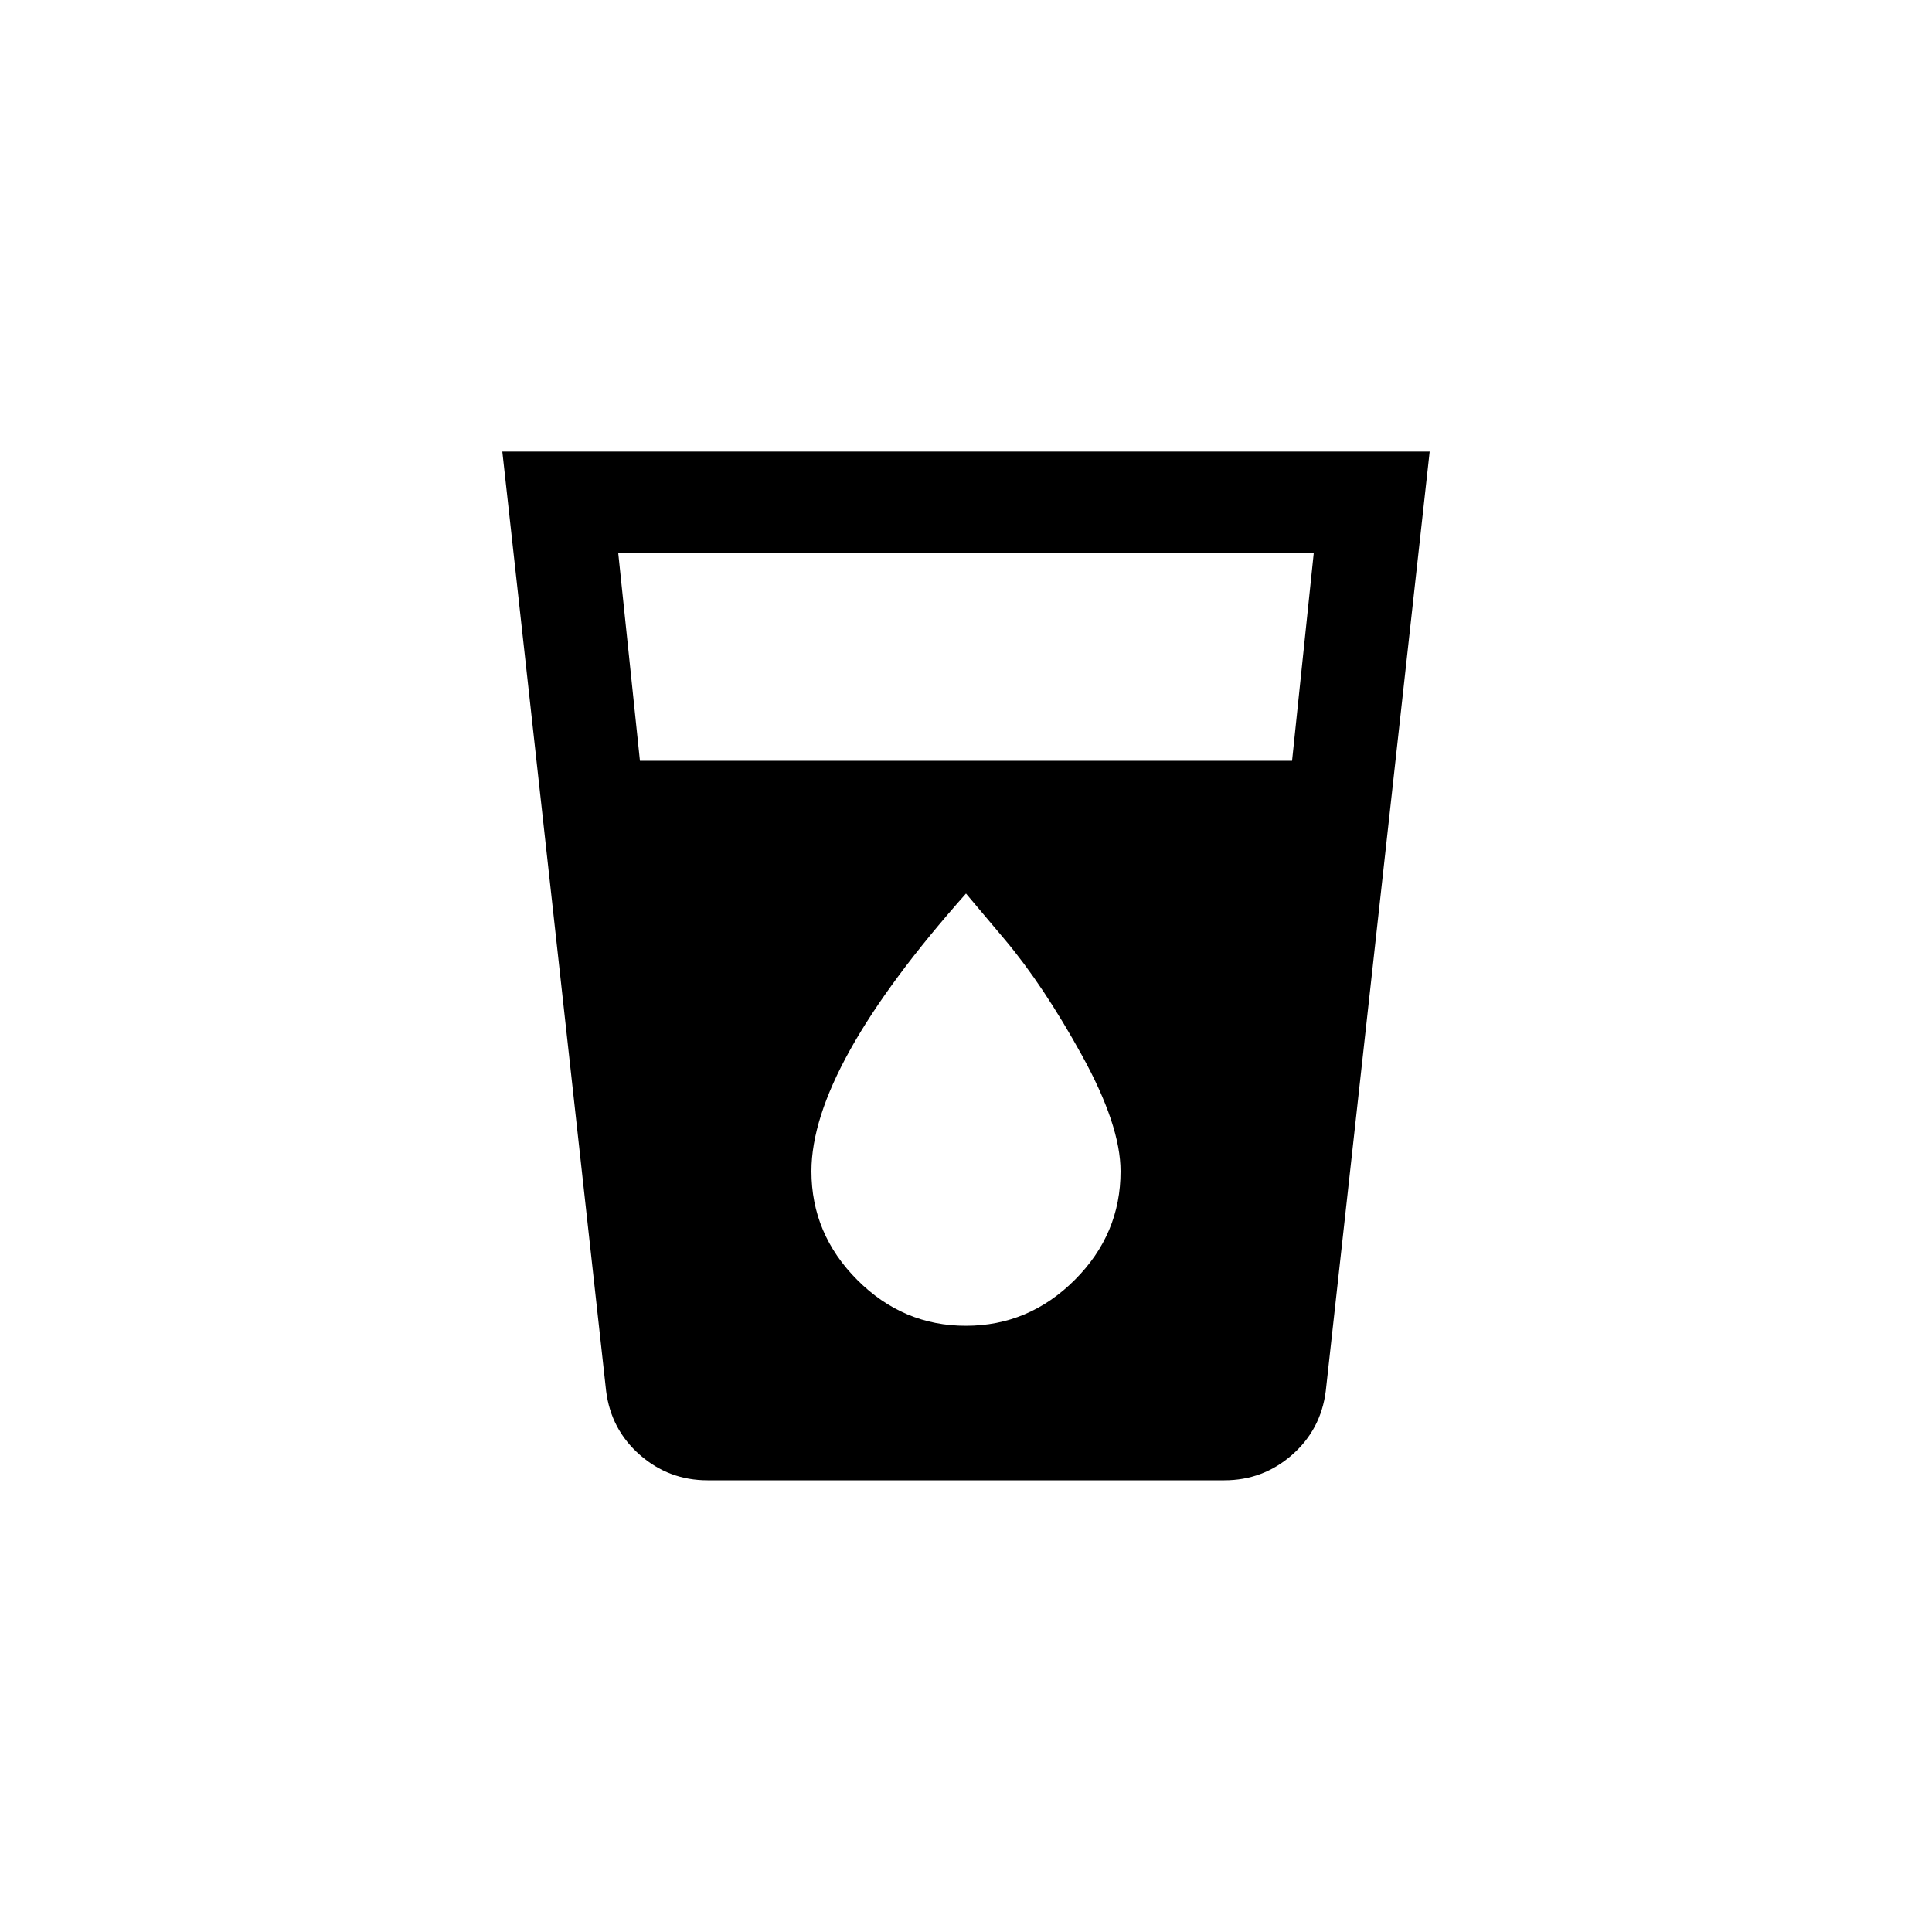 <!-- Generated by IcoMoon.io -->
<svg version="1.1" xmlns="http://www.w3.org/2000/svg" width="40" height="40" viewBox="0 0 40 40">
<title>mt-local_drink</title>
<path d="M26.751 15.751l0.449-4.3h-14.4l0.449 4.3h13.5zM20 27.449q1.3 0 2.251-0.949t0.949-2.251q0-0.949-0.8-2.4t-1.6-2.4l-0.8-0.949q-3.2 3.6-3.2 5.749 0 1.3 0.949 2.251t2.251 0.949zM10.4 9.349h19.2l-2.151 19.449q-0.1 0.8-0.7 1.325t-1.4 0.525h-10.7q-0.8 0-1.4-0.525t-0.7-1.325z"></path>
</svg>
